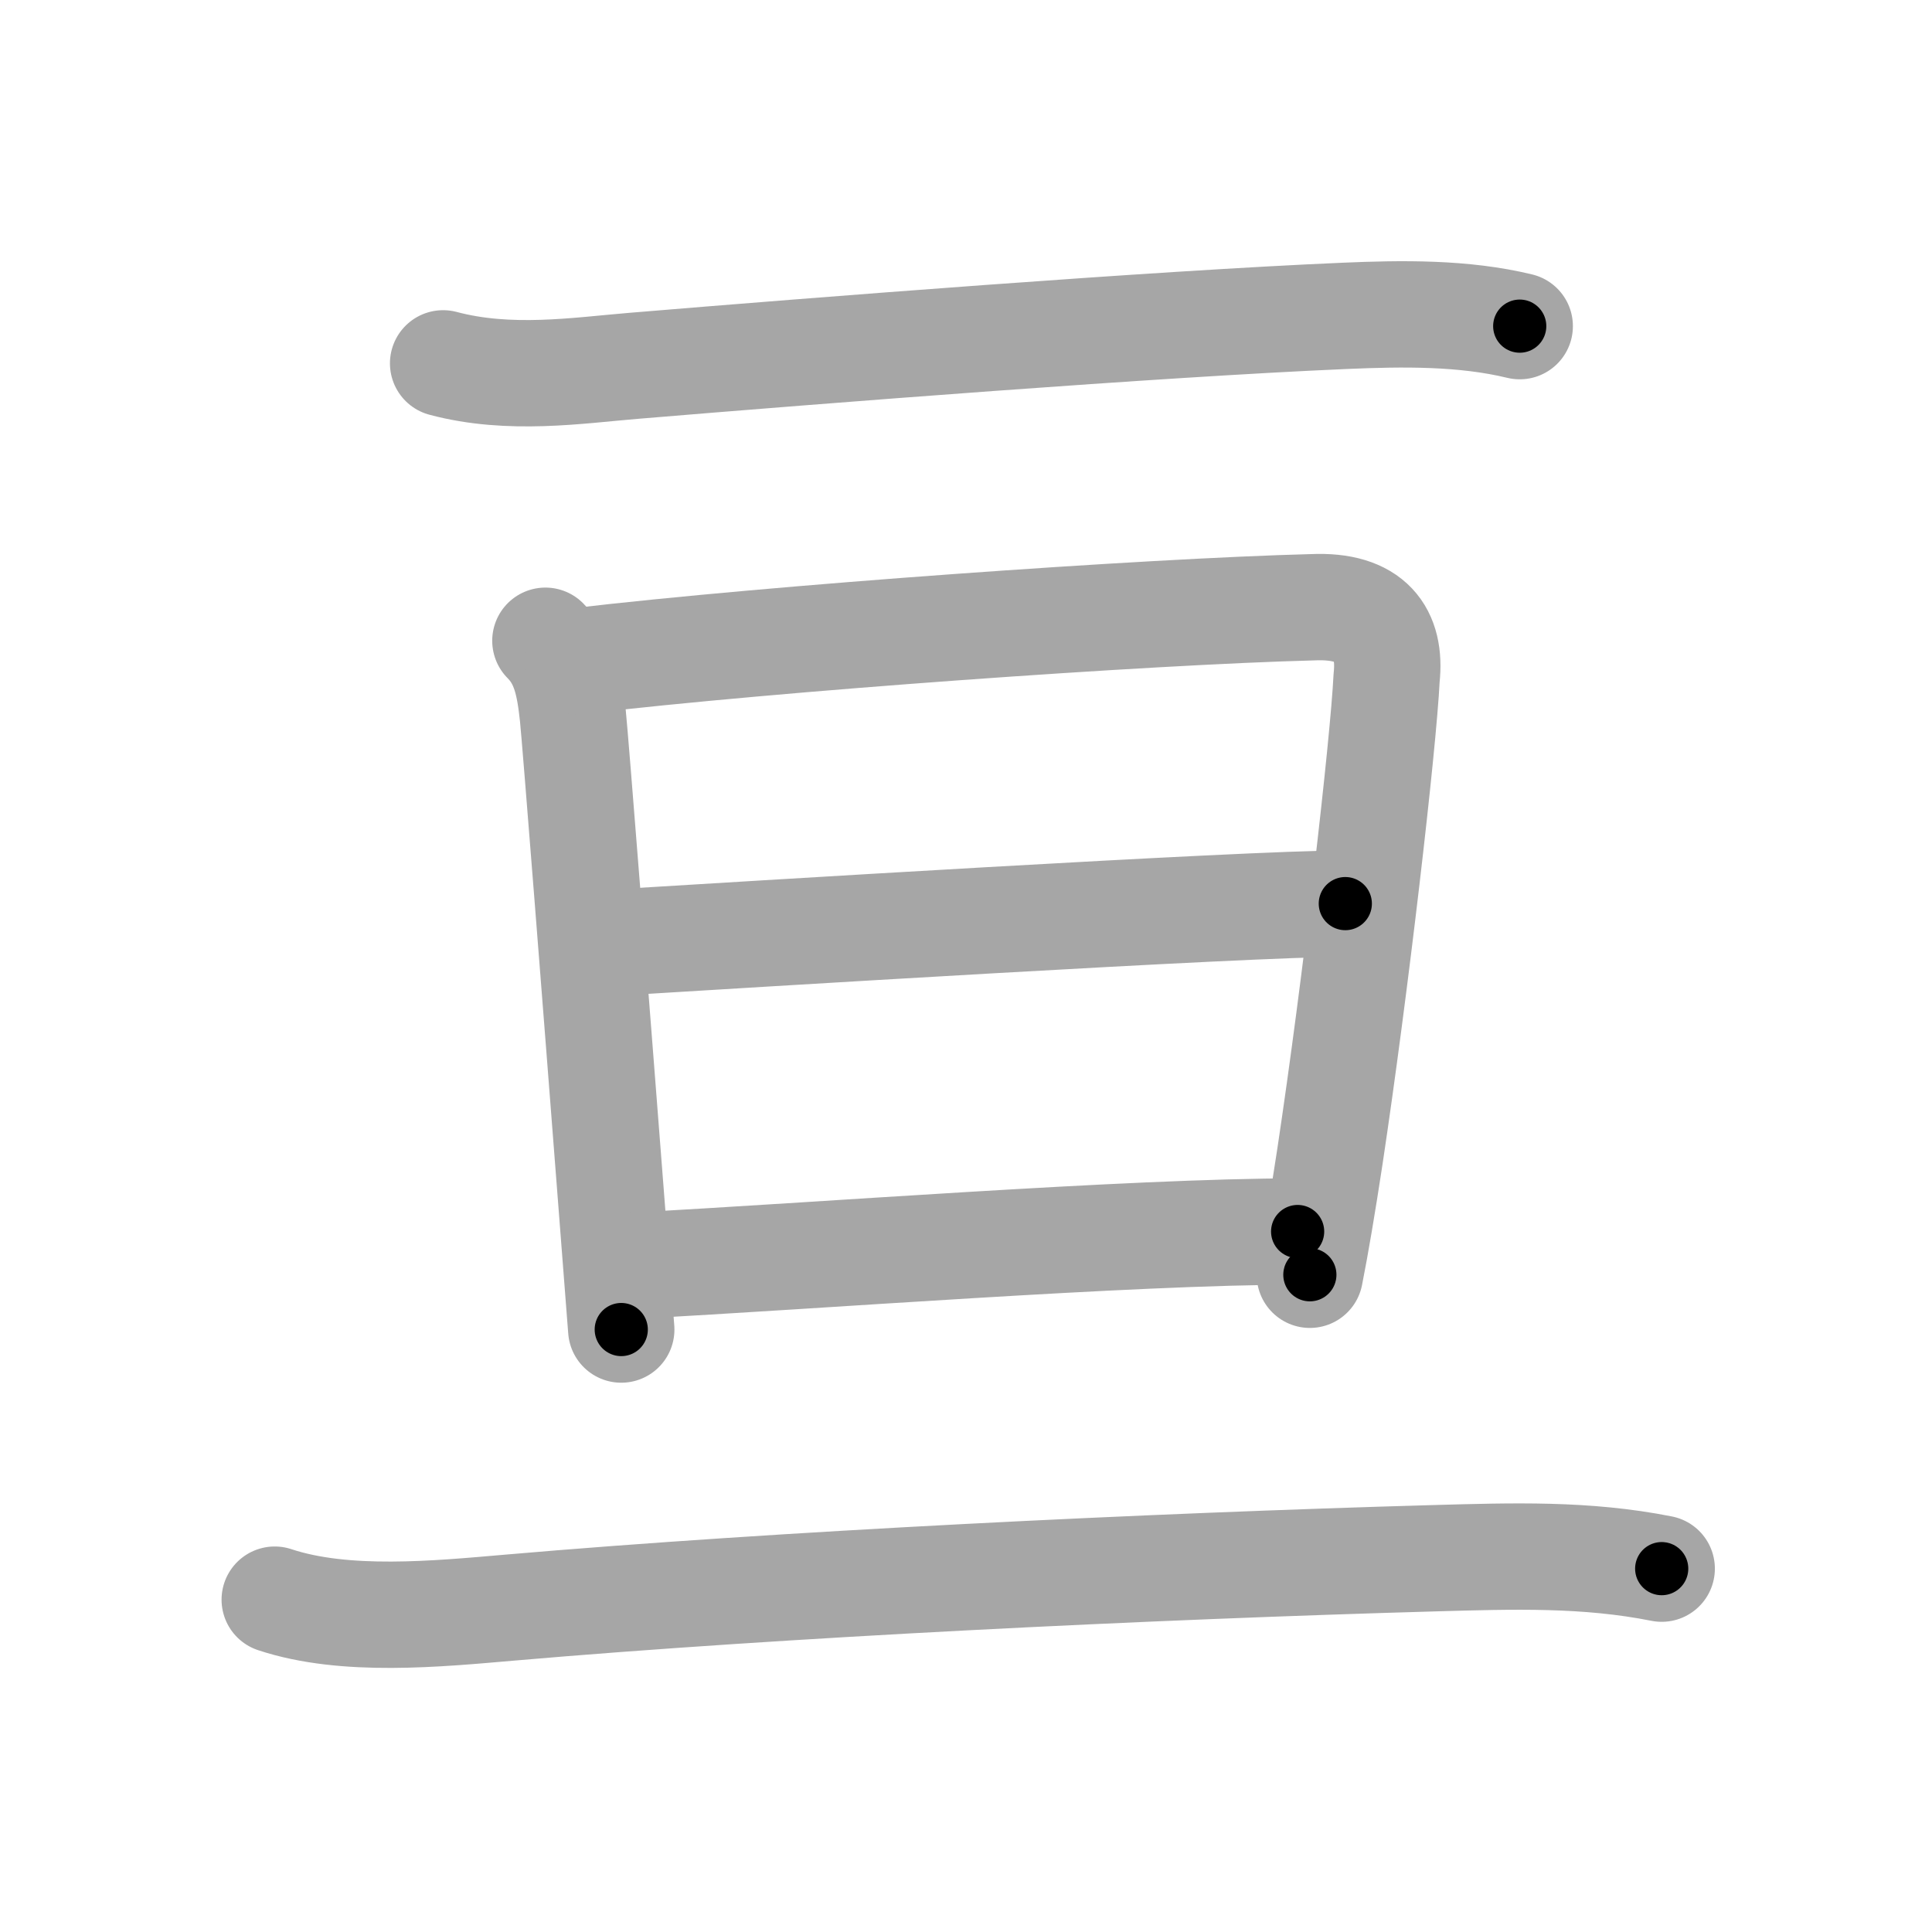 <svg xmlns="http://www.w3.org/2000/svg" viewBox="0 0 109 109" id="4e98"><g fill="none" stroke="#a6a6a6" stroke-width="6" stroke-linecap="round" stroke-linejoin="round"><g><g><g><path d="M25,20.5c3.75,1,7.6,0.4,10.74,0.14c10.57-0.88,29.58-2.37,40.13-2.82c3.24-0.14,6.69-0.19,9.87,0.58" /></g></g><g><g><path d="M30.77,36.15c1.1,1.1,1.36,2.48,1.55,4.23c0.14,1.33,1.33,16.53,2.13,26.88c0.25,3.26,0.47,6.04,0.6,7.75" /><path d="M32.6,37.3c11.03-1.3,32.15-2.8,41.45-3.04c3.31-0.15,4.45,1.49,4.18,3.98c-0.18,3.74-1.76,17.46-3.2,27.02c-0.4,2.63-0.79,4.95-1.13,6.66" /><path d="M34.52,53.19c7.23-0.44,35.78-2.21,41.38-2.21" /><path d="M35.87,71.4c10-0.52,27.88-1.92,37.34-1.92" /></g><g><g><path d="M15.5,90.25c3.97,1.32,9.19,0.8,13.25,0.45c15.37-1.33,36-2.33,52.25-2.79c4.35-0.12,8.48-0.26,12.75,0.59" /></g></g></g></g></g><g fill="none" stroke="#000" stroke-width="3" stroke-linecap="round" stroke-linejoin="round"><path d="M25,20.5c3.75,1,7.6,0.4,10.74,0.14c10.57-0.88,29.58-2.37,40.13-2.82c3.24-0.14,6.69-0.19,9.87,0.58" stroke-dasharray="60.955" stroke-dashoffset="60.955"><animate attributeName="stroke-dashoffset" values="60.955;60.955;0" dur="0.458s" fill="freeze" begin="0s;4e98.click" /></path><path d="M30.77,36.15c1.1,1.1,1.36,2.48,1.55,4.23c0.14,1.33,1.33,16.53,2.13,26.88c0.25,3.26,0.47,6.04,0.6,7.75" stroke-dasharray="39.341" stroke-dashoffset="39.341"><animate attributeName="stroke-dashoffset" values="39.341" fill="freeze" begin="4e98.click" /><animate attributeName="stroke-dashoffset" values="39.341;39.341;0" keyTimes="0;0.538;1" dur="0.851s" fill="freeze" begin="0s;4e98.click" /></path><path d="M32.6,37.3c11.03-1.3,32.15-2.8,41.45-3.04c3.31-0.15,4.45,1.49,4.18,3.98c-0.18,3.74-1.76,17.46-3.2,27.02c-0.4,2.63-0.79,4.95-1.13,6.66" stroke-dasharray="82.4" stroke-dashoffset="82.4"><animate attributeName="stroke-dashoffset" values="82.4" fill="freeze" begin="4e98.click" /><animate attributeName="stroke-dashoffset" values="82.4;82.4;0" keyTimes="0;0.579;1" dur="1.471s" fill="freeze" begin="0s;4e98.click" /></path><path d="M34.52,53.19c7.23-0.44,35.78-2.21,41.38-2.21" stroke-dasharray="41.442" stroke-dashoffset="41.442"><animate attributeName="stroke-dashoffset" values="41.442" fill="freeze" begin="4e98.click" /><animate attributeName="stroke-dashoffset" values="41.442;41.442;0" keyTimes="0;0.78;1" dur="1.885s" fill="freeze" begin="0s;4e98.click" /></path><path d="M35.87,71.4c10-0.52,27.88-1.92,37.34-1.92" stroke-dasharray="37.395" stroke-dashoffset="37.395"><animate attributeName="stroke-dashoffset" values="37.395" fill="freeze" begin="4e98.click" /><animate attributeName="stroke-dashoffset" values="37.395;37.395;0" keyTimes="0;0.834;1" dur="2.259s" fill="freeze" begin="0s;4e98.click" /></path><path d="M15.5,90.25c3.97,1.32,9.19,0.8,13.25,0.45c15.37-1.33,36-2.33,52.25-2.79c4.35-0.12,8.48-0.26,12.75,0.59" stroke-dasharray="78.472" stroke-dashoffset="78.472"><animate attributeName="stroke-dashoffset" values="78.472" fill="freeze" begin="4e98.click" /><animate attributeName="stroke-dashoffset" values="78.472;78.472;0" keyTimes="0;0.793;1" dur="2.849s" fill="freeze" begin="0s;4e98.click" /></path></g></svg>